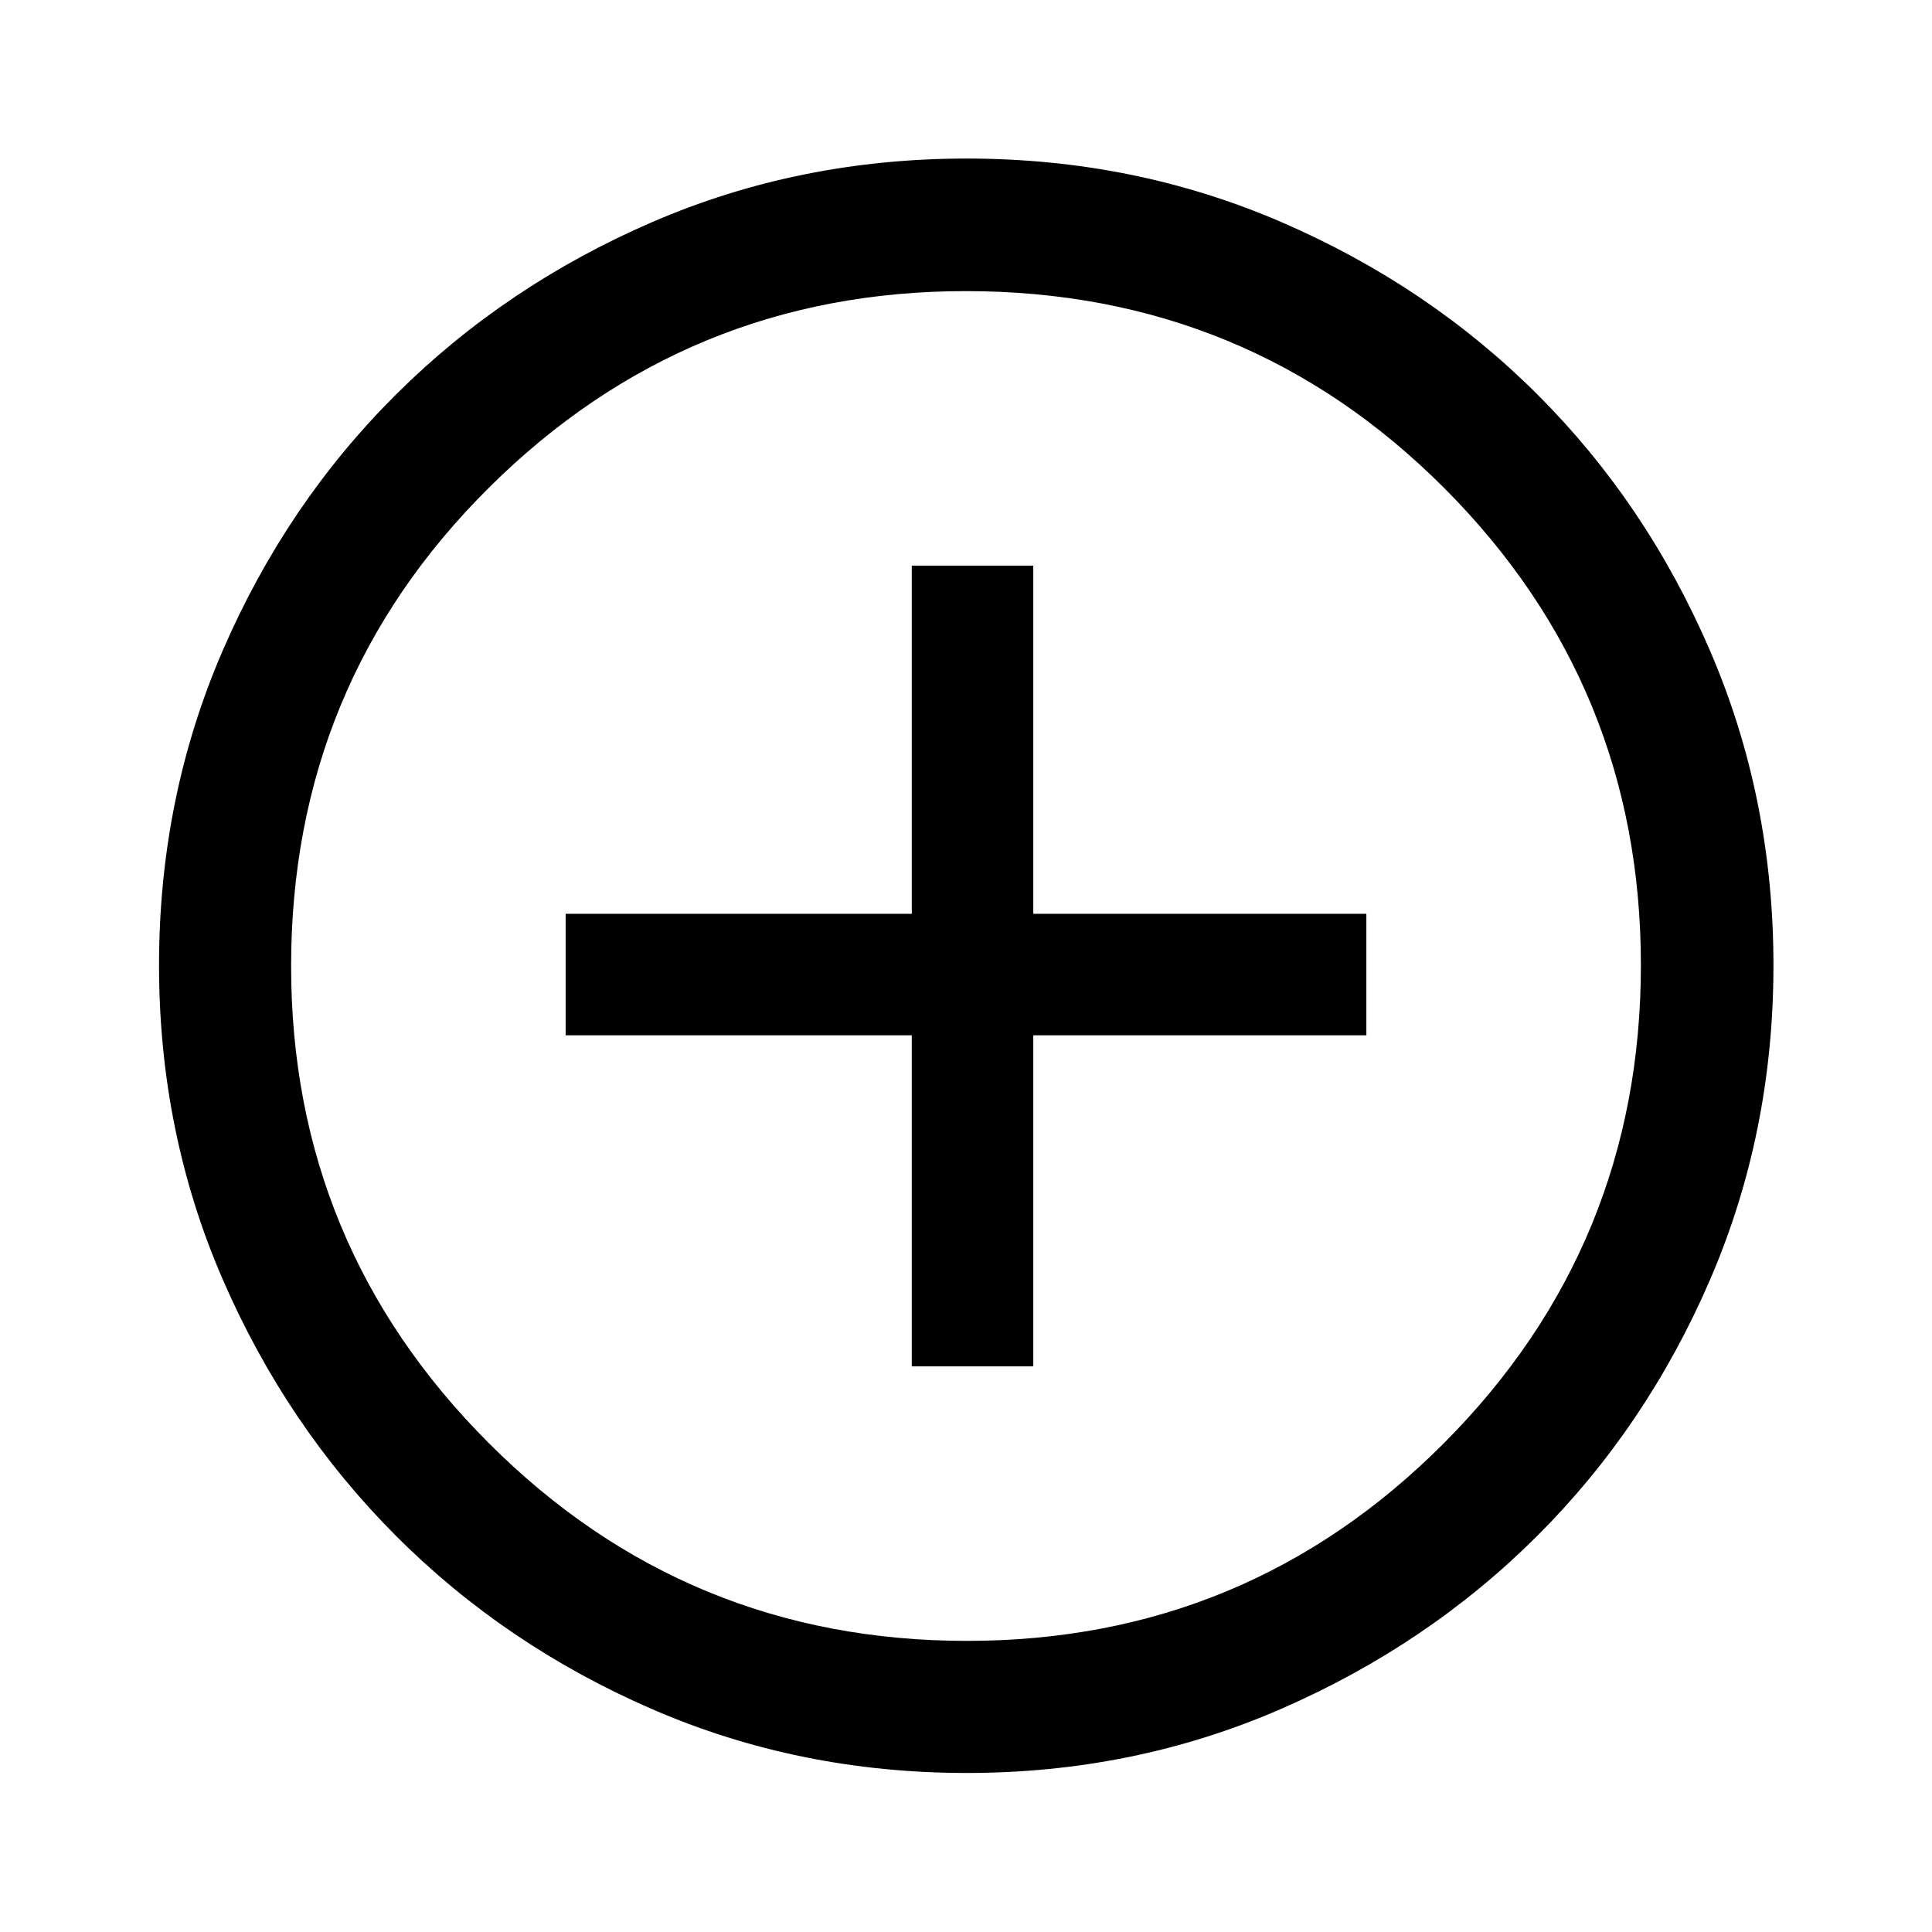 <svg xmlns="http://www.w3.org/2000/svg" height="48" viewBox="0 -960 960 960" width="48"><path d="M453.065-281.065h60.37v-164.5h165.5v-60.37h-165.5v-173h-60.37v173h-172v60.37h172v164.5Zm27.298 202.043q-83.172 0-156.17-31.641-72.998-31.642-127.456-86.199T110.65-324.323q-31.628-72.904-31.628-156.08 0-83.257 31.641-156.33 31.642-73.072 86.162-127.293 54.519-54.22 127.44-85.706 72.922-31.486 156.118-31.486 83.277 0 156.384 31.599 73.106 31.599 127.303 85.768 54.197 54.17 85.672 127.275 31.476 73.106 31.476 156.246 0 83.205-31.499 156.199-31.499 72.994-85.819 127.239-54.319 54.245-127.382 86.057-73.064 31.813-156.155 31.813Zm.104-65.63q139.076 0 236.979-98.219 97.902-98.219 97.902-237.596 0-139.076-97.682-236.979-97.681-97.902-237.753-97.902-138.696 0-236.978 97.682-98.283 97.681-98.283 237.753 0 138.696 98.219 236.978 98.219 98.283 237.596 98.283ZM480-480Z"/></svg>